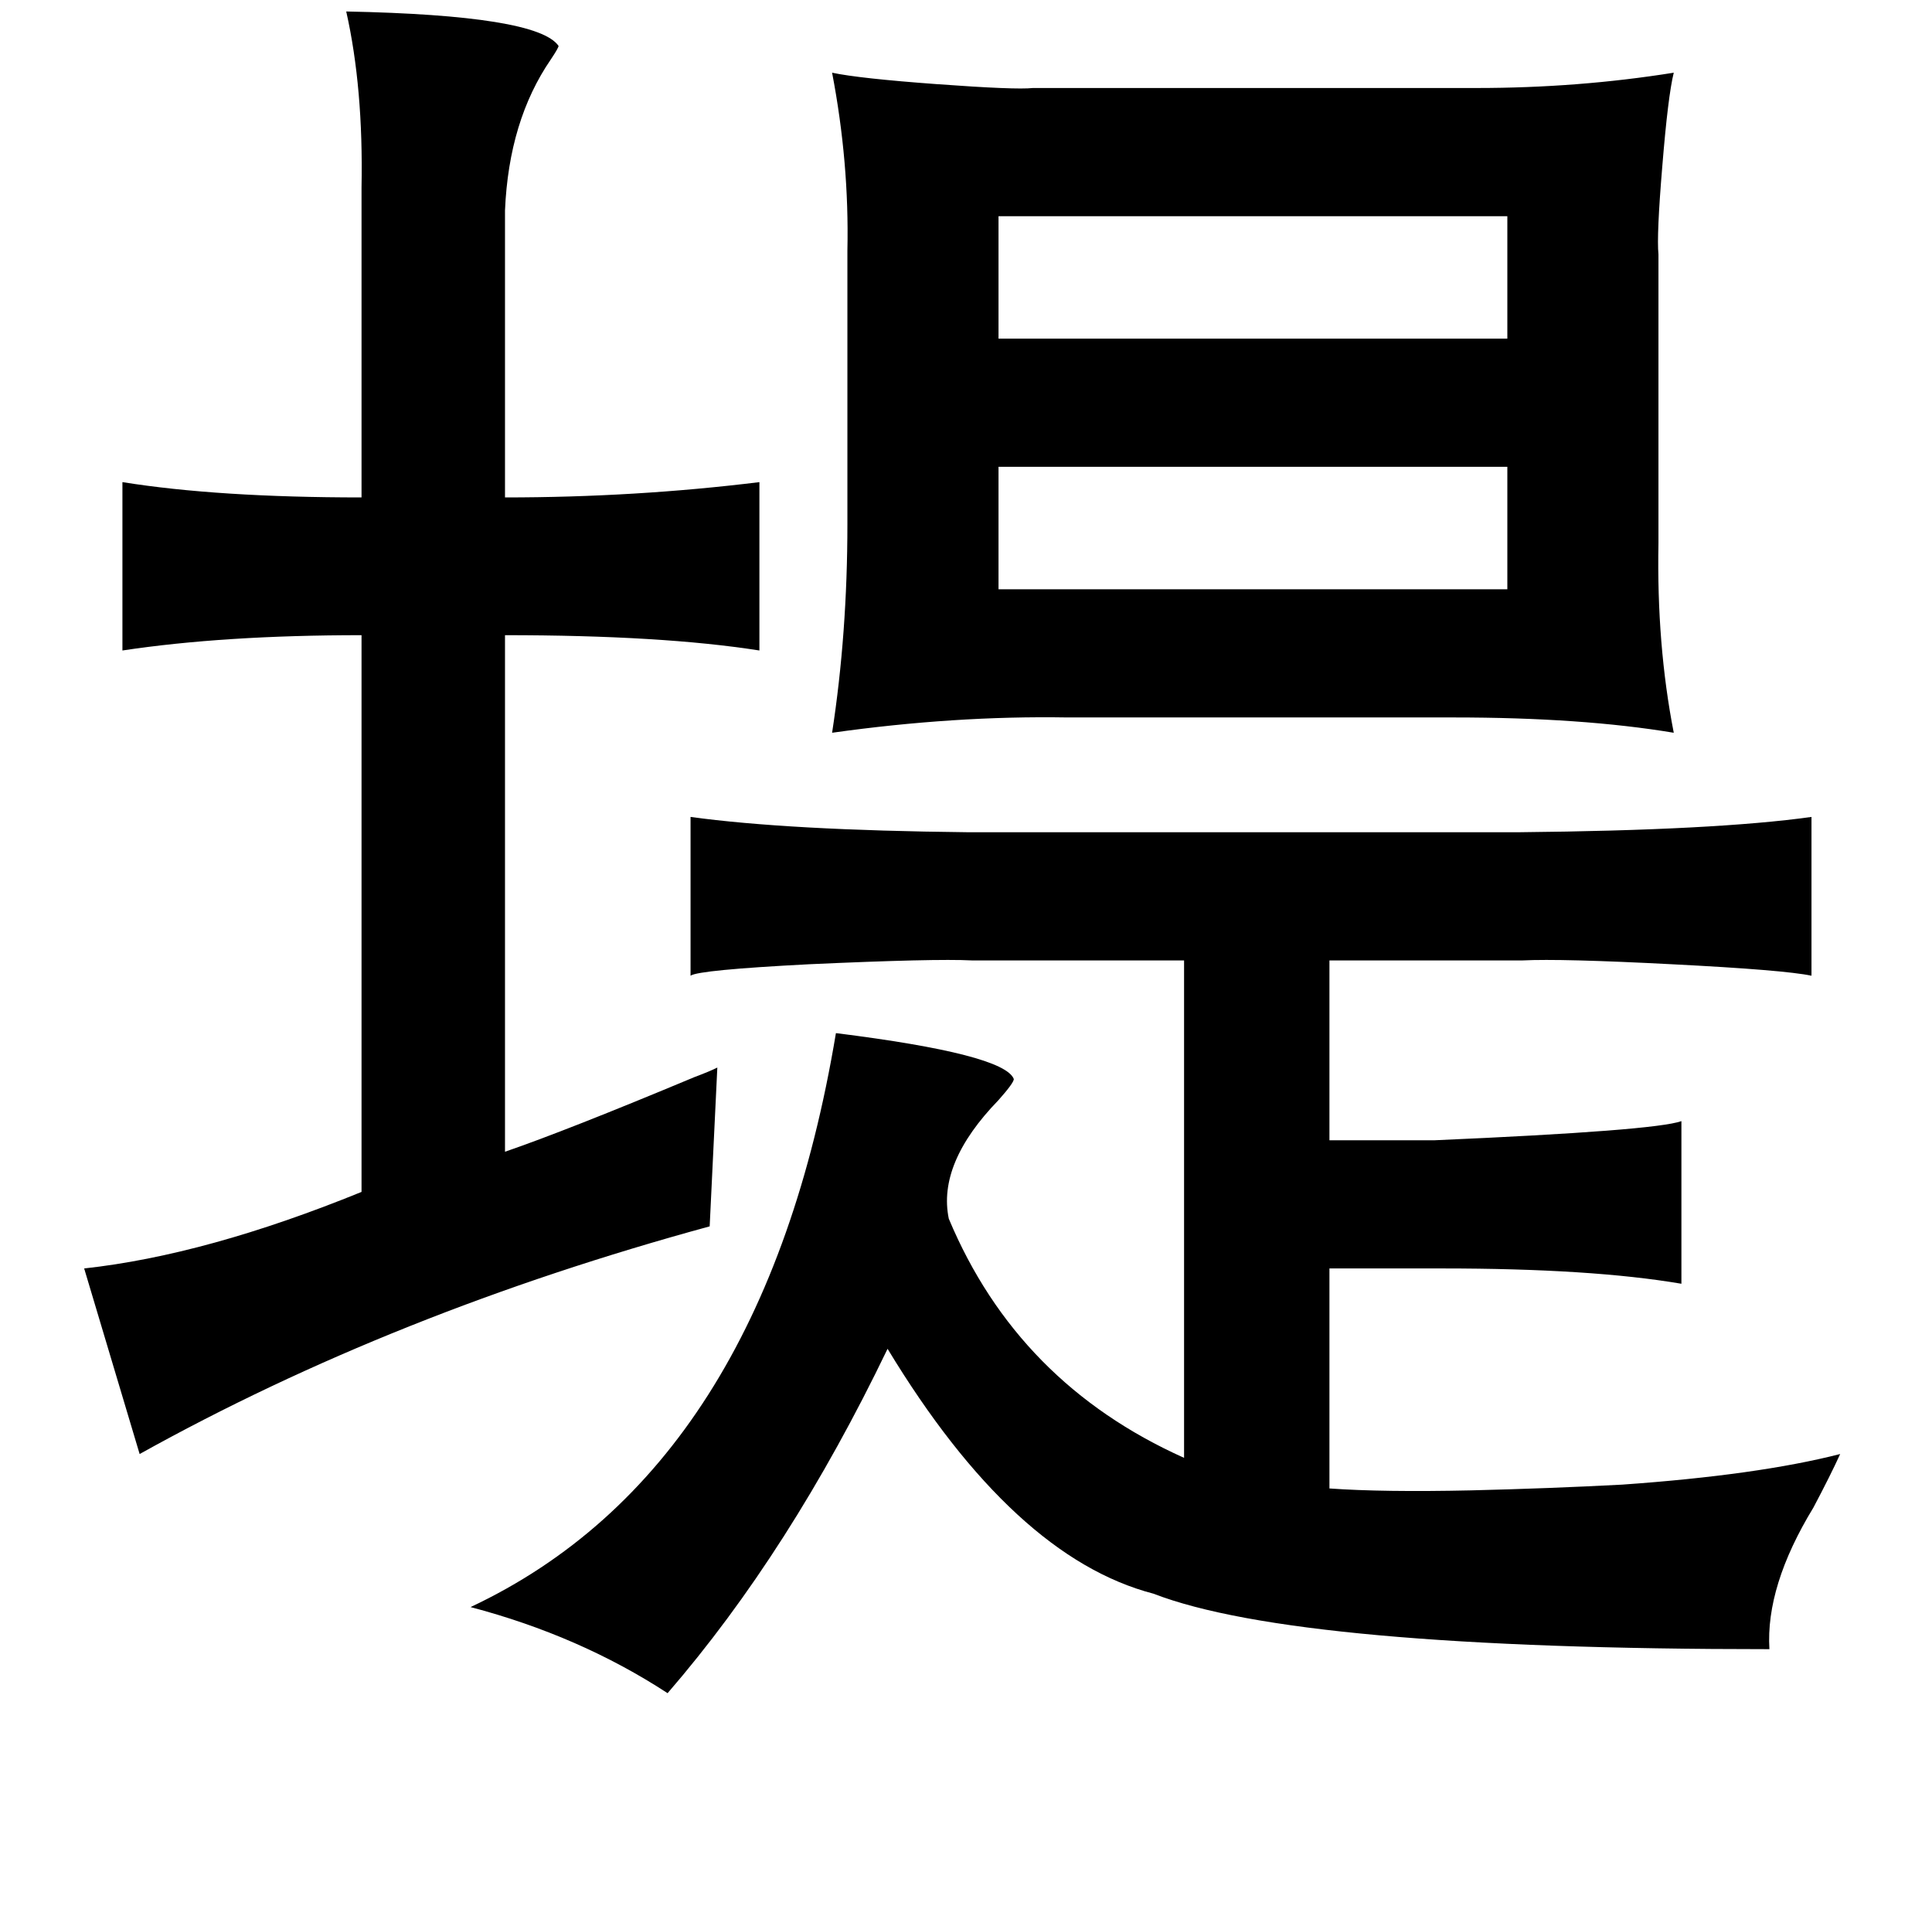 <?xml version="1.0" standalone="no"?>
<!DOCTYPE svg PUBLIC "-//W3C//DTD SVG 1.1//EN" "http://www.w3.org/Graphics/SVG/1.1/DTD/svg11.dtd" >
<svg xmlns="http://www.w3.org/2000/svg" xmlns:xlink="http://www.w3.org/1999/xlink" version="1.1" viewBox="-10 0 1010 1000">
   <path fill="currentColor"
d="M171 6q100 2 111 18q0 1 -4 7q-22 32 -24 79v150q68 0 133 -8v88q-51 -8 -133 -8v270q32 -11 99 -39q8 -3 12 -5l-4 83q-165 45 -298 119l-29 -97q64 -7 145 -40v-291q-72 0 -125 8v-88q50 8 125 8v-162q1 -52 -8 -92zM425 38q14 3 55 6t50 2h232q53 0 103 -8
q-3 12 -6 49q-3 36 -2 46v151q-1 53 8 99q-48 -8 -115 -8h-202q-59 -1 -123 8q8 -52 8 -109v-143q1 -46 -8 -93zM512 113v64h266v-64h-266zM512 244v64h266v-64h-266zM351 427q51 7 145 8h288q103 -1 153 -8v83q-14 -3 -73 -6q-58 -3 -78 -2h-101v94h55q115 -5 129 -10v85
q-47 -8 -125 -8h-59v115q28 2 74 1q41 -1 79 -3q71 -5 114 -16q-5 11 -14 28q-25 41 -23 74q-247 0 -322 -29q-73 -19 -139 -128q-51 106 -115 180q-46 -30 -103 -45q153 -72 191 -300q88 11 93 24q0 2 -8 11q-32 33 -26 62q36 86 123 125v-260h-111q-19 -1 -85 2
q-58 3 -62 6v-83z" />
</svg>
